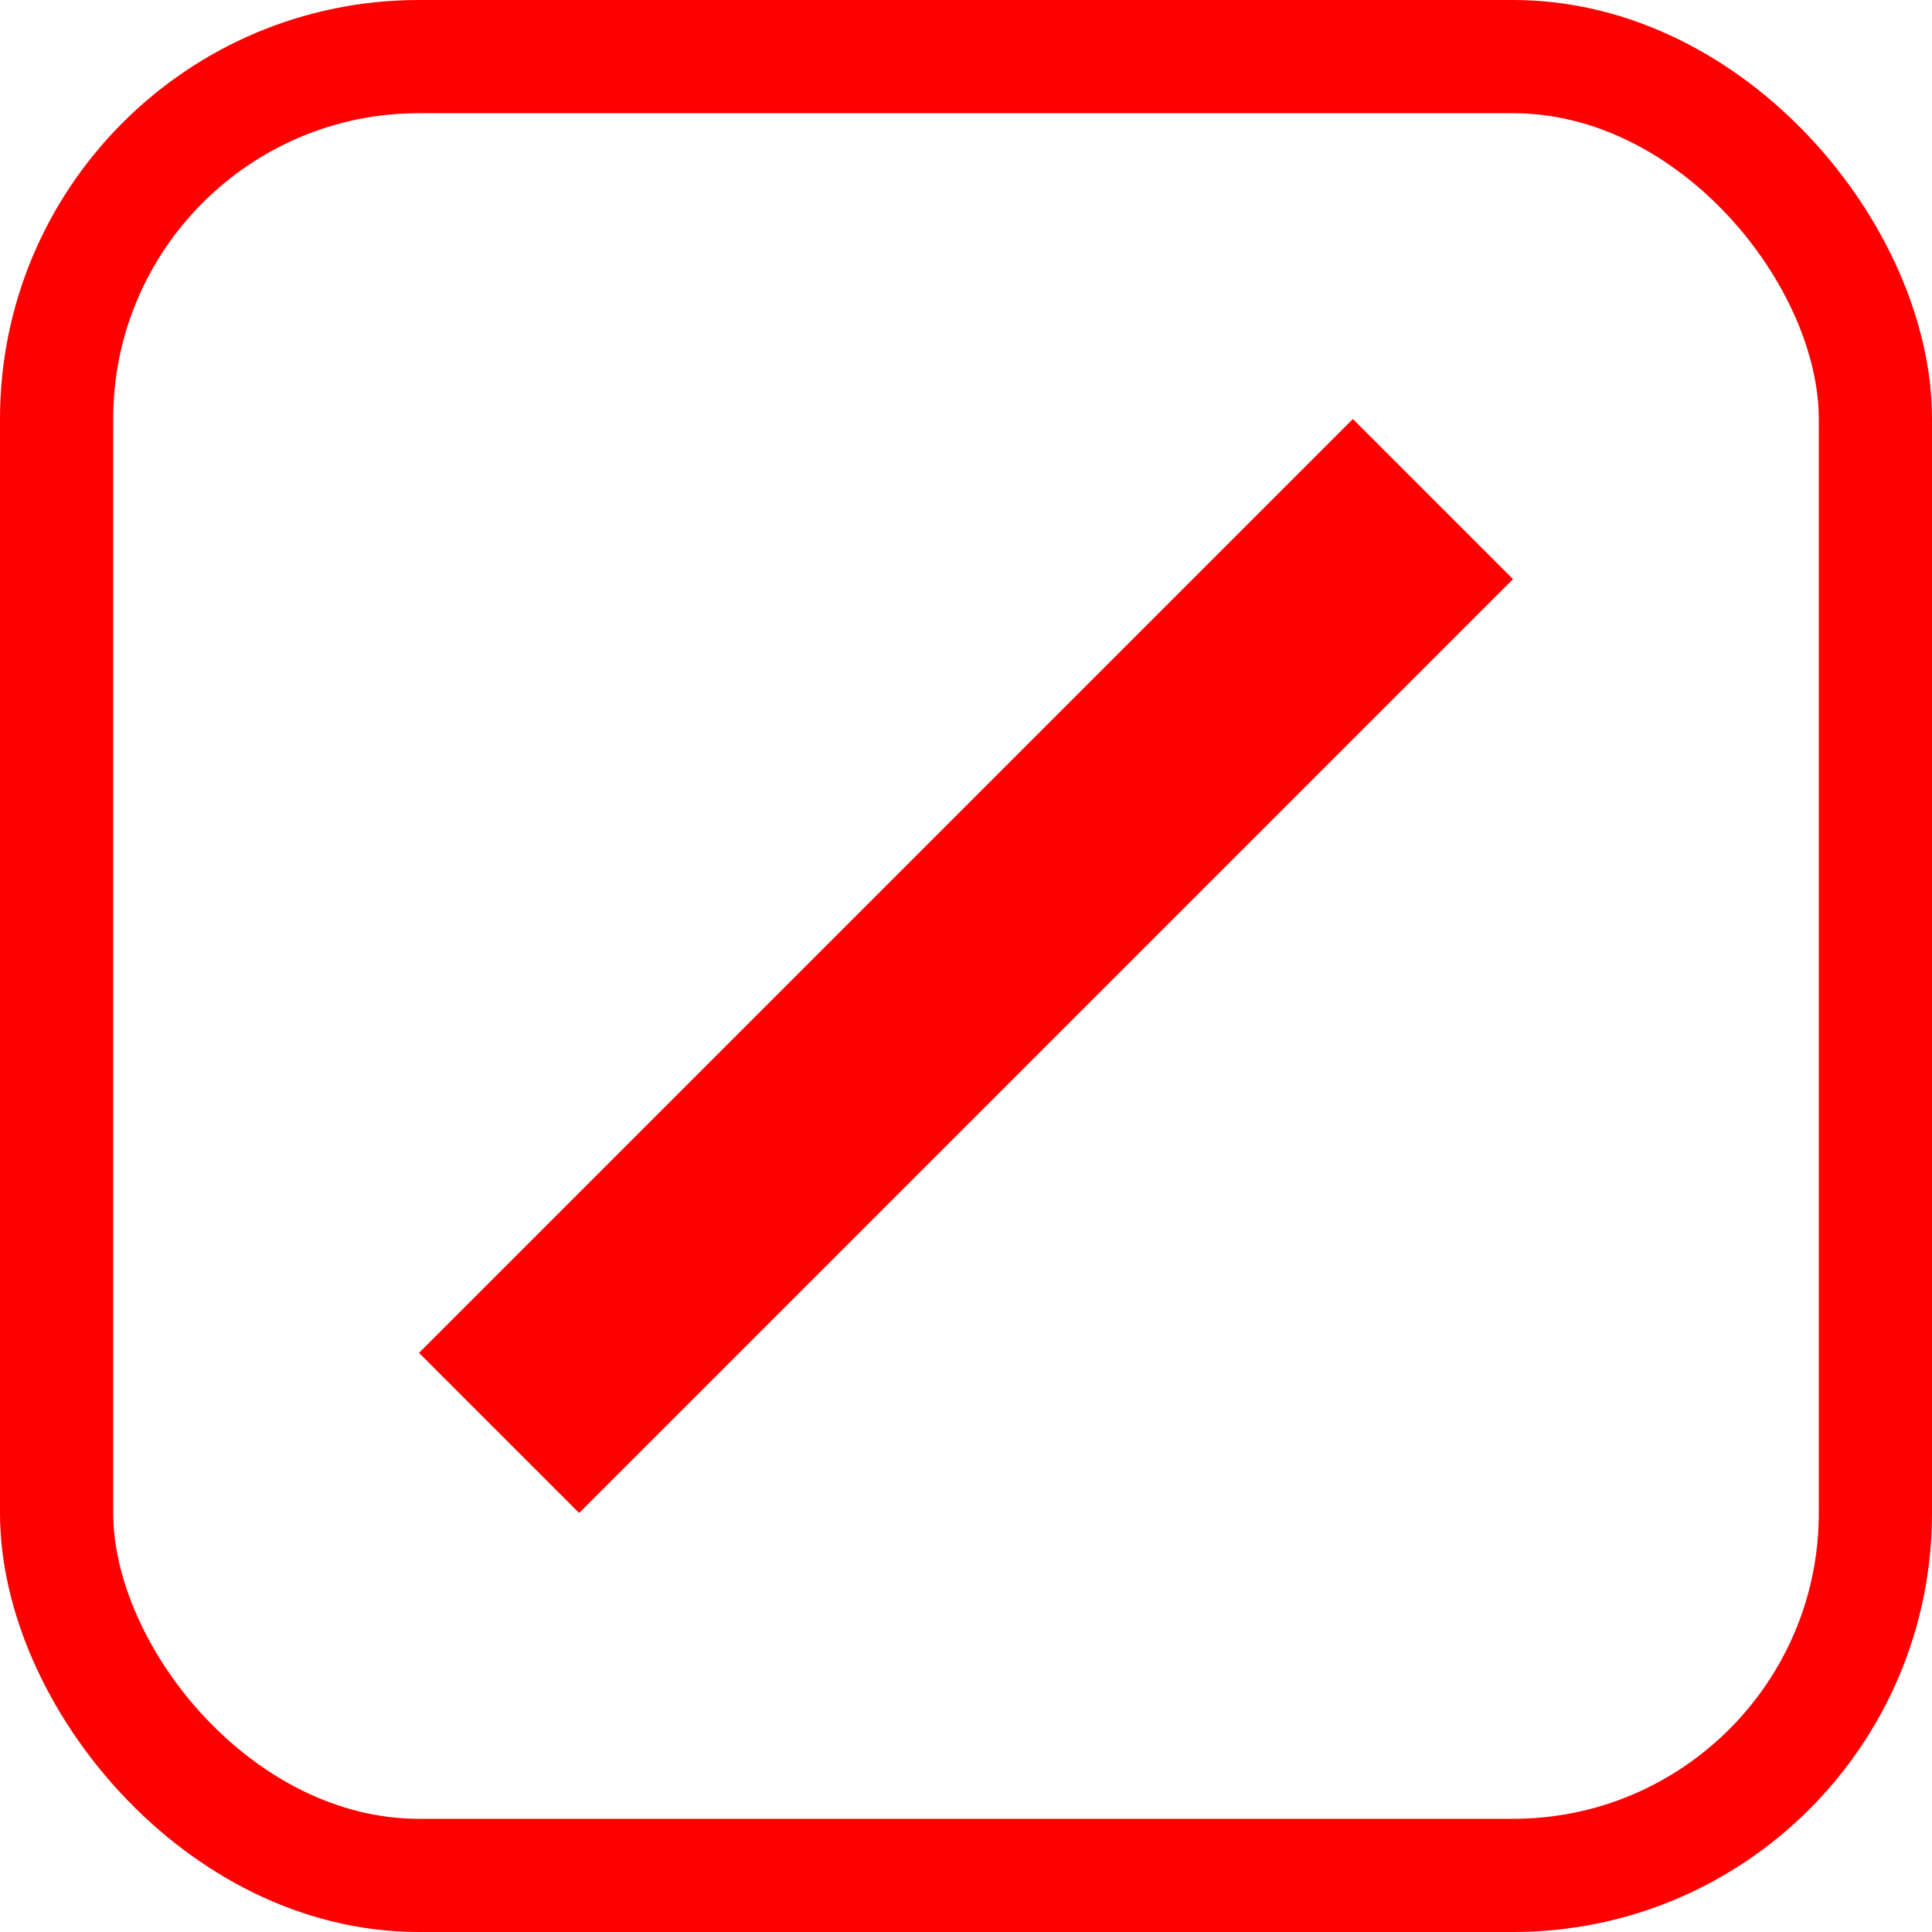 <?xml version="1.0" encoding="UTF-8"?>
<svg version="1.1" viewBox="0 0 1024 1024" xmlns="http://www.w3.org/2000/svg"><path d="m759.49 264.51-494.97 494.97" fill="none" stroke="#f00" stroke-width="120"/><rect x="30" y="30" width="964" height="964" rx="192" ry="192" fill="none" stop-color="#000000" stroke="#f00" stroke-width="60" style="paint-order:fill markers stroke"/></svg>
